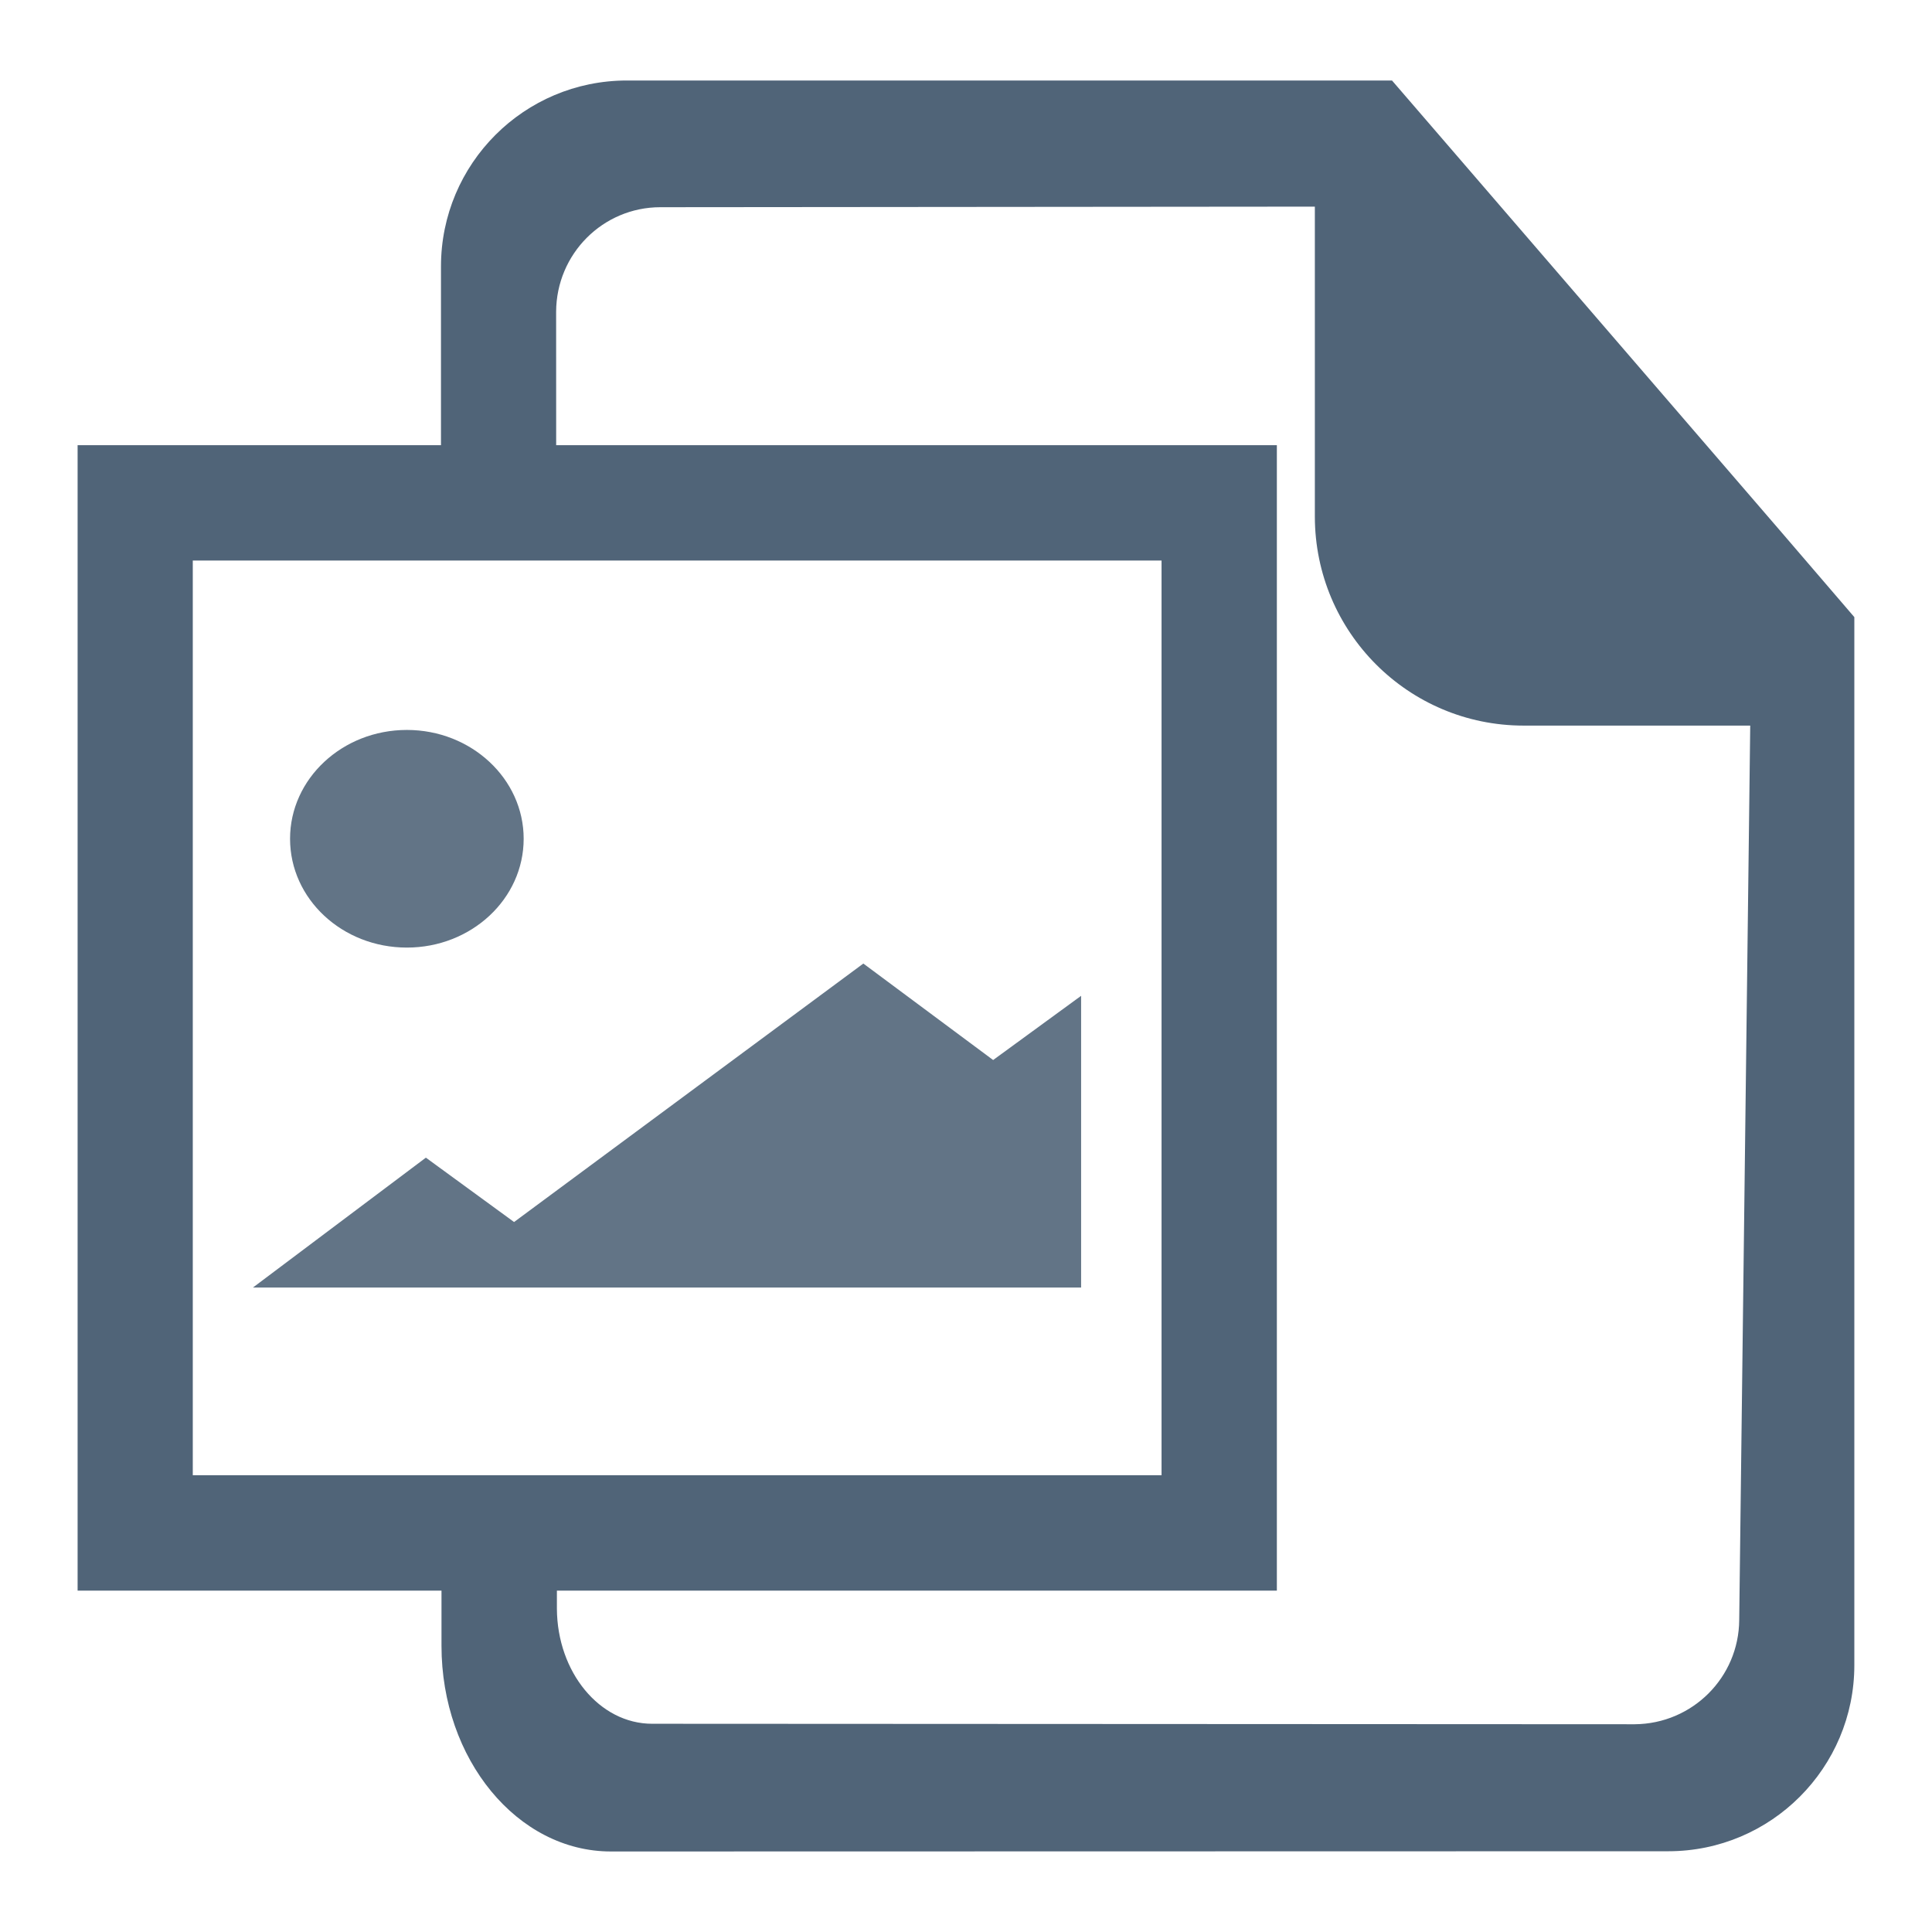 <?xml version="1.0" encoding="utf-8"?>
<!-- Generator: Adobe Illustrator 16.0.0, SVG Export Plug-In . SVG Version: 6.00 Build 0)  -->
<!DOCTYPE svg PUBLIC "-//W3C//DTD SVG 1.1//EN" "http://www.w3.org/Graphics/SVG/1.1/DTD/svg11.dtd">
<svg version="1.1" xmlns="http://www.w3.org/2000/svg" xmlns:xlink="http://www.w3.org/1999/xlink" x="0px" y="0px" width="60px"
	 height="60px" viewBox="0 0 60 60" enable-background="new 0 0 60 60" xml:space="preserve">
<g id="Layer_1">
	<g>
		<polyline opacity="0.898" fill="#506478" enable-background="new    " points="7.856,39.985 13.226,35.952 15.965,37.951 
			26.812,29.924 30.843,32.92 33.575,30.926 33.575,39.985 7.856,39.985 		"/>
		<path opacity="0.898" fill="#506478" enable-background="new    " d="M12.636,22.669c2,0,3.627,1.516,3.627,3.379
			c0,1.871-1.627,3.38-3.627,3.38c-2.006,0-3.628-1.509-3.628-3.38C9.009,24.185,10.631,22.669,12.636,22.669"/>
		<path fill="#506478" d="M55.278,16.475L45.224,4.812L43.23,2.5H19.469c-3.191,0-5.774,2.584-5.774,5.775v7.339h3.578l-0.002-5.933
			c0.008-1.795,1.45-3.246,3.239-3.246l20.324-0.018v9.627c0.004,3.584,2.899,6.49,6.485,6.49h7.036l-0.342,27.773
			c-0.011,1.786-1.453,3.227-3.245,3.241l-30.515-0.015c-1.634,0-2.947-1.603-2.958-3.572v-2.354h-3.584v3.504
			c0,3.528,2.36,6.388,5.26,6.388l32.839-0.007c3.192,0,5.778-2.593,5.778-5.78V19.165L55.278,16.475"/>
		<path fill="#506478" d="M39.654,49.398H2.41V13.826h37.244V49.398 M5.987,45.815h30.086V17.408H5.987"/>
	</g>
</g>
<g id="Layer_2" display="none">
</g>
</svg>
